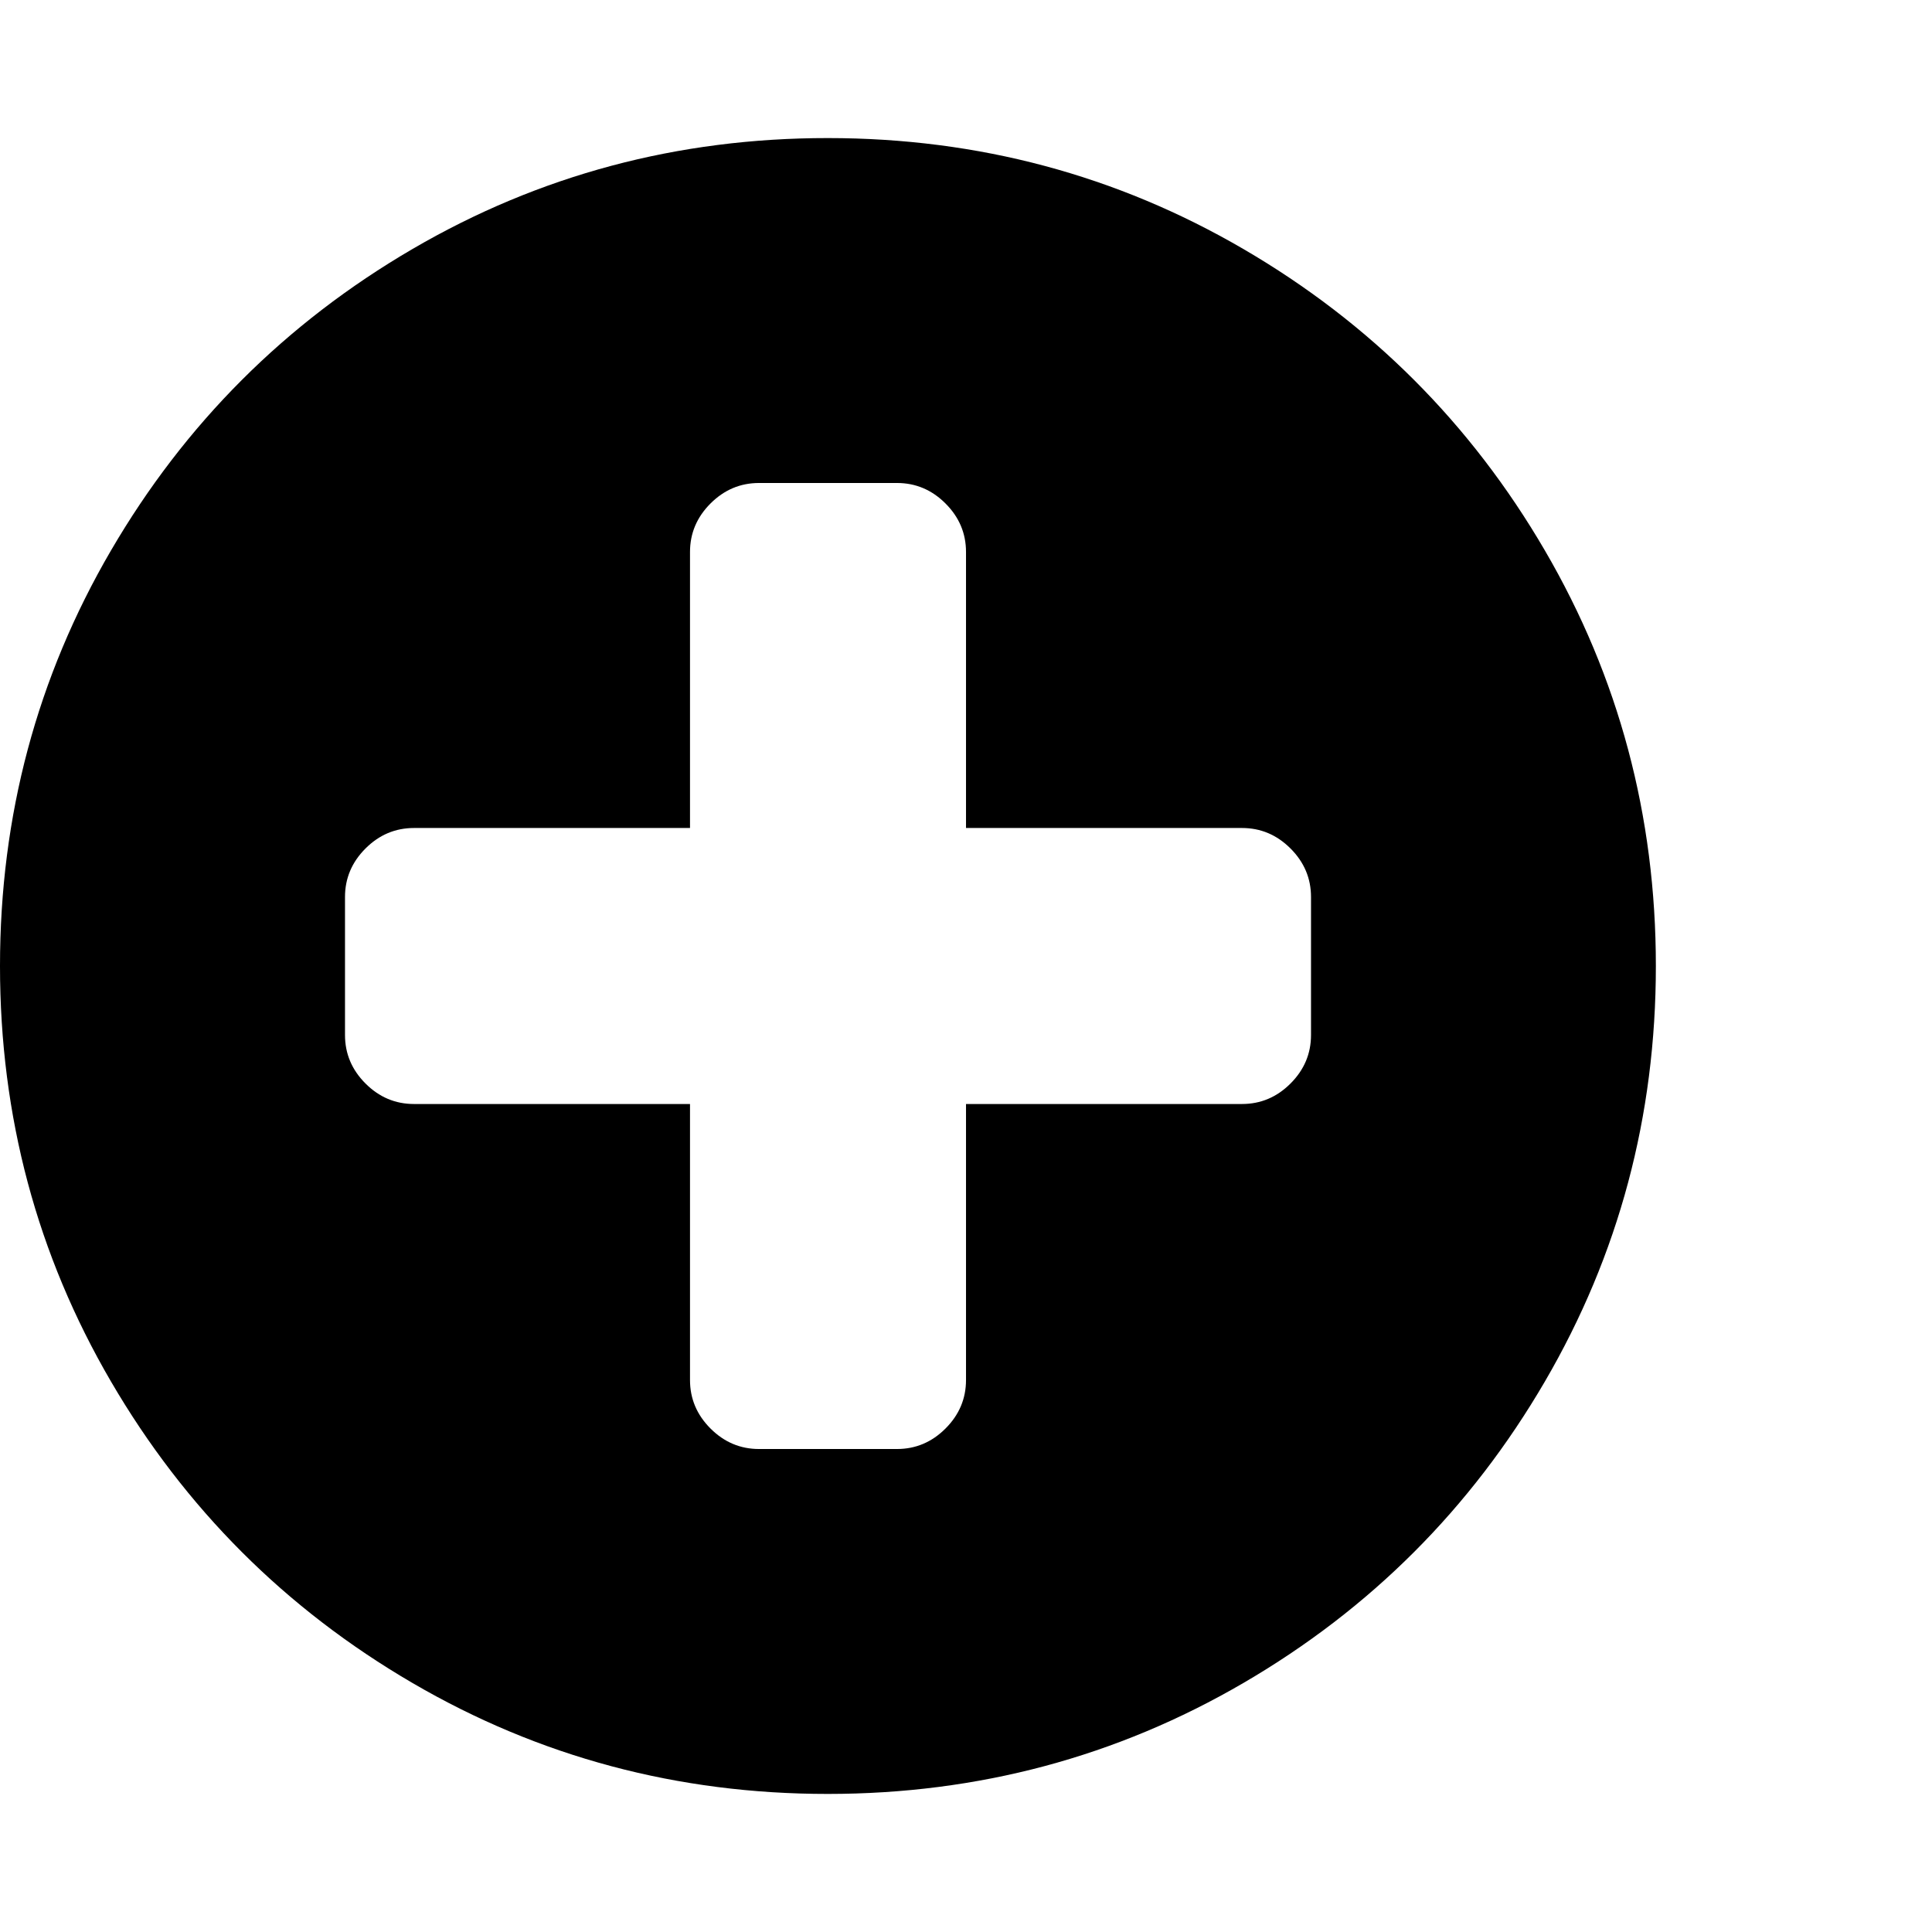 <?xml version="1.0" encoding="utf-8"?>
<!-- Generated by IcoMoon.io -->
<!DOCTYPE svg PUBLIC "-//W3C//DTD SVG 1.1//EN" "http://www.w3.org/Graphics/SVG/1.1/DTD/svg11.dtd">
<svg version="1.1" xmlns="http://www.w3.org/2000/svg" xmlns:xlink="http://www.w3.org/1999/xlink" width="28" height="28" viewBox="0 0 28 28">
<g id="icomoon-ignore">
</g>
<path d="M0 14q0-3.266 1.609-6.023t4.367-4.367 6.023-1.609 6.023 1.609 4.367 4.367 1.609 6.023-1.609 6.023-4.367 4.367-6.023 1.609-6.023-1.609-4.367-4.367-1.609-6.023zM5 15q0 0.406 0.297 0.703t0.703 0.297h4v4q0 0.406 0.297 0.703t0.703 0.297h2q0.406 0 0.703-0.297t0.297-0.703v-4h4q0.406 0 0.703-0.297t0.297-0.703v-2q0-0.406-0.297-0.703t-0.703-0.297h-4v-4q0-0.406-0.297-0.703t-0.703-0.297h-2q-0.406 0-0.703 0.297t-0.297 0.703v4h-4q-0.406 0-0.703 0.297t-0.297 0.703v2z" fill="#000000"></path>
</svg>
